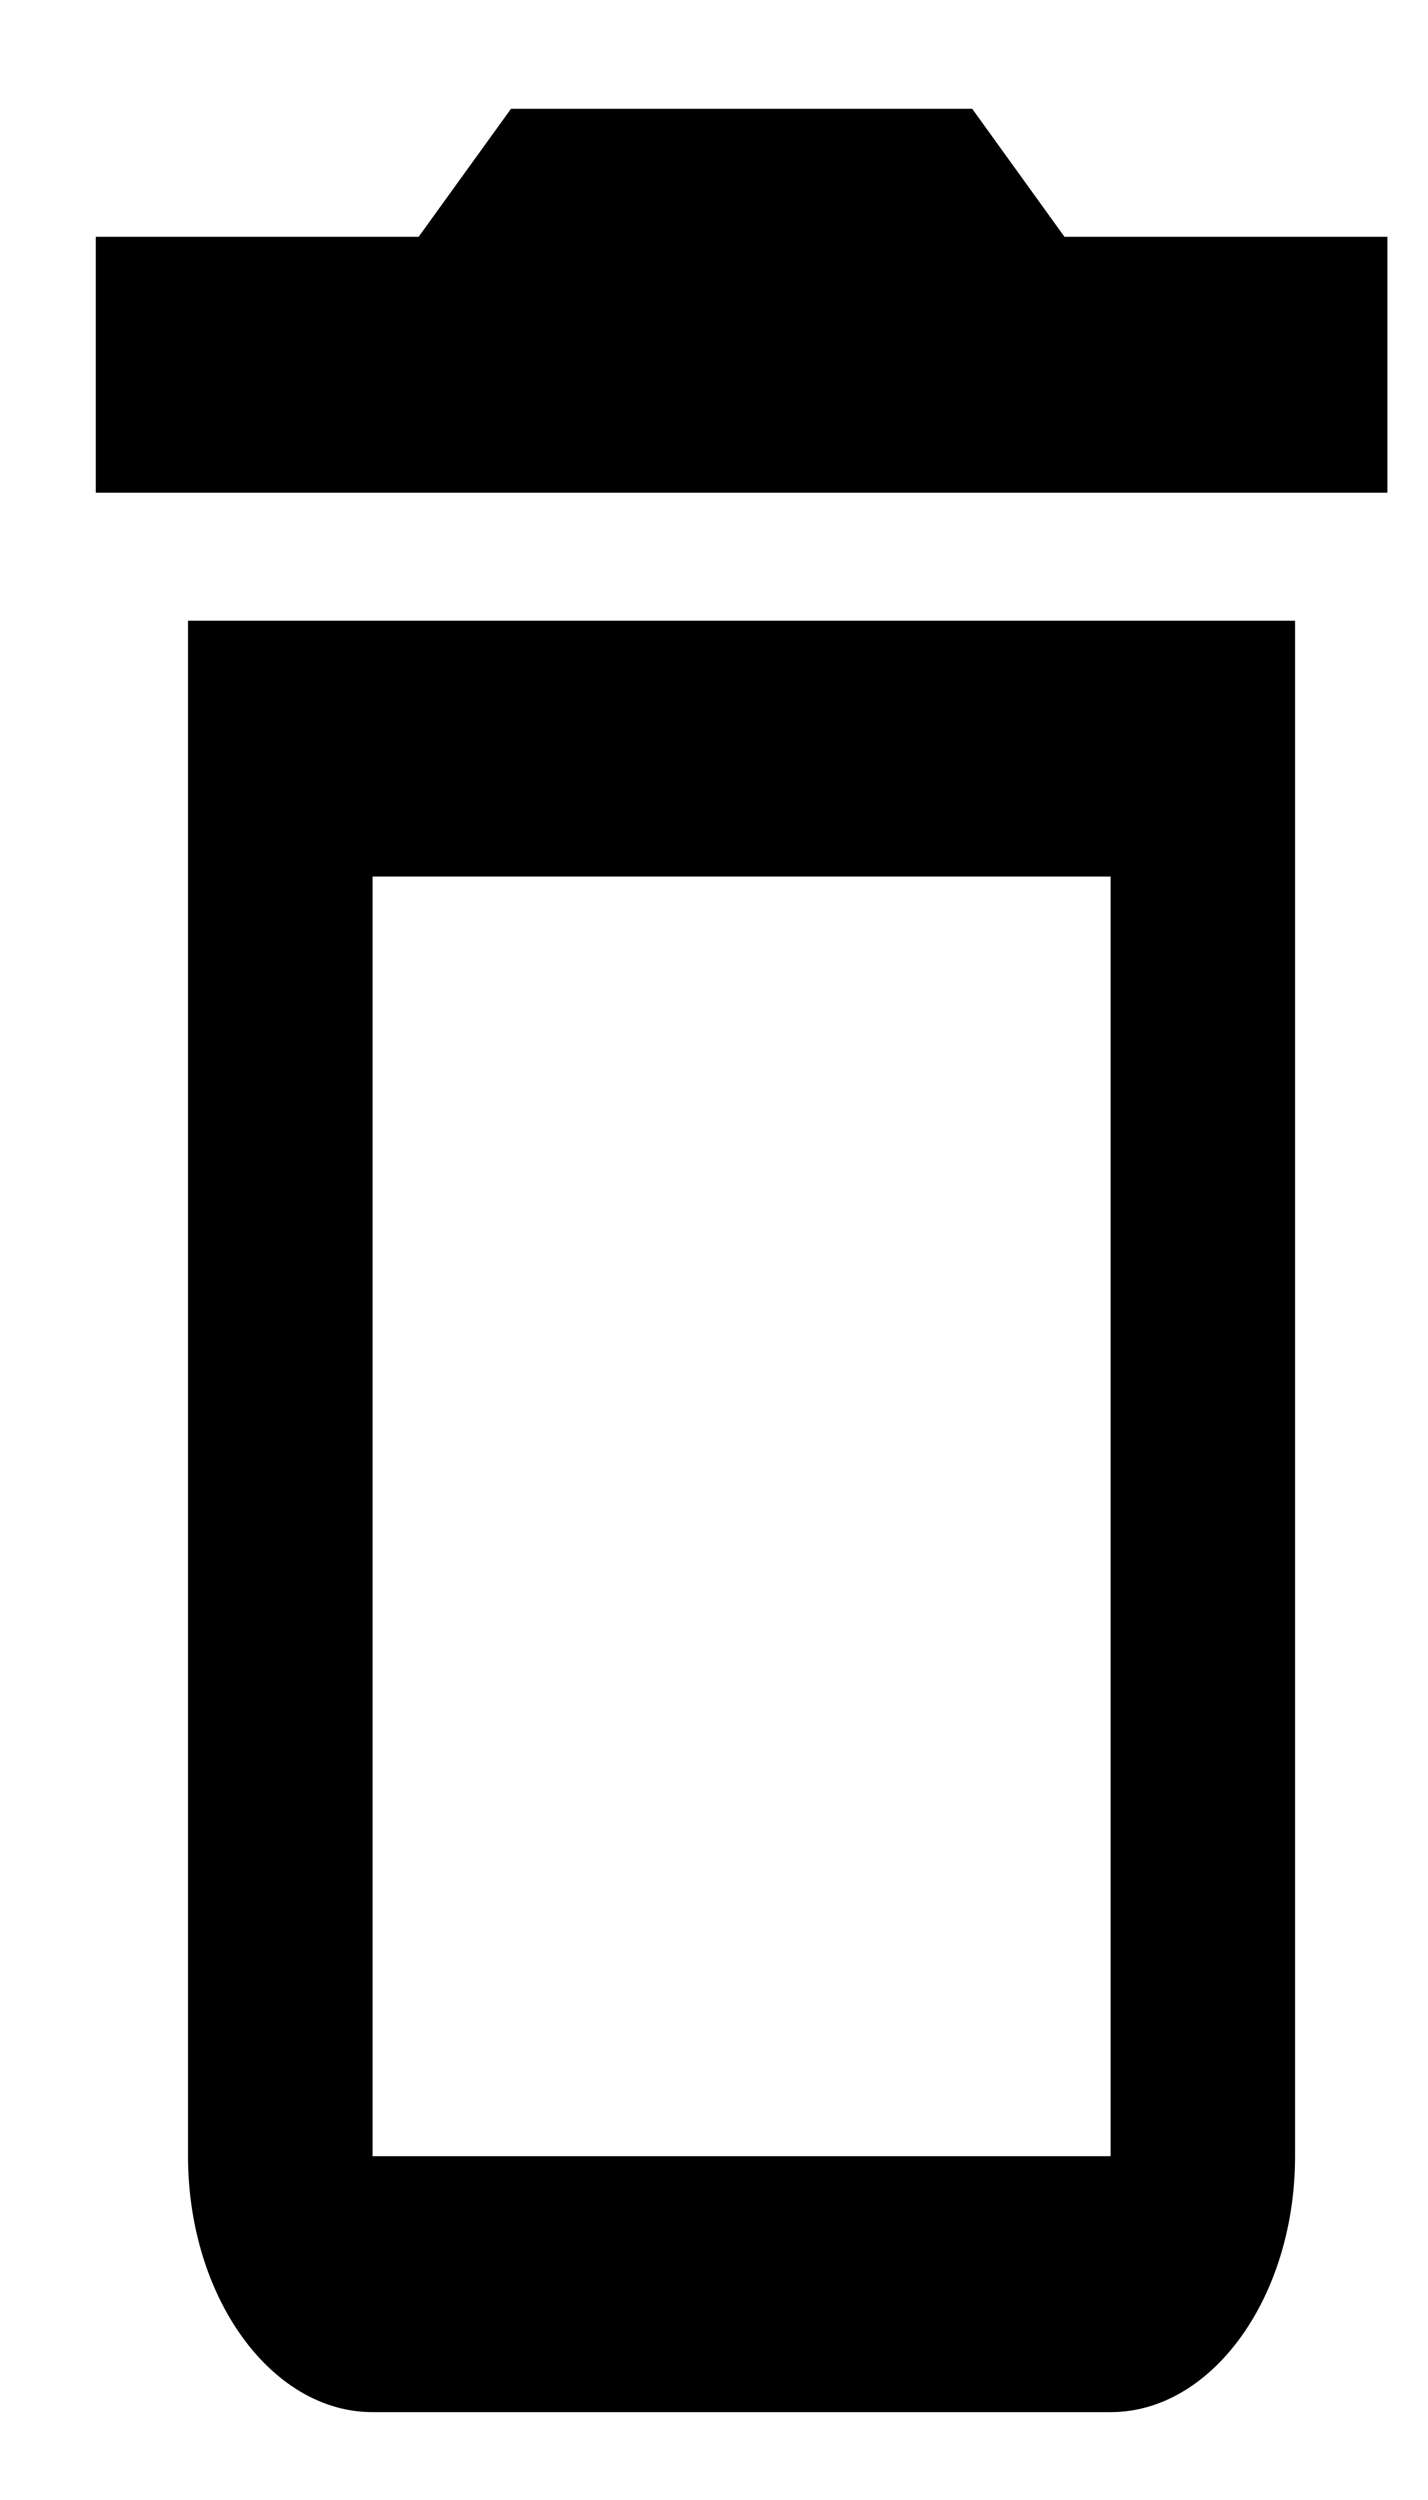 <svg width="12" height="21" viewBox="0 0 12 21" fill="none" xmlns="http://www.w3.org/2000/svg">
<path d="M9.333 7.363V18.112H3.131V7.363H9.333ZM8.17 0.914H4.294L3.518 1.989H0.805V4.139H11.659V1.989H8.945L8.17 0.914ZM10.883 5.214H1.58V18.112C1.58 19.295 2.278 20.262 3.131 20.262H9.333C10.186 20.262 10.883 19.295 10.883 18.112V5.214Z" fill="black"/>
</svg>
